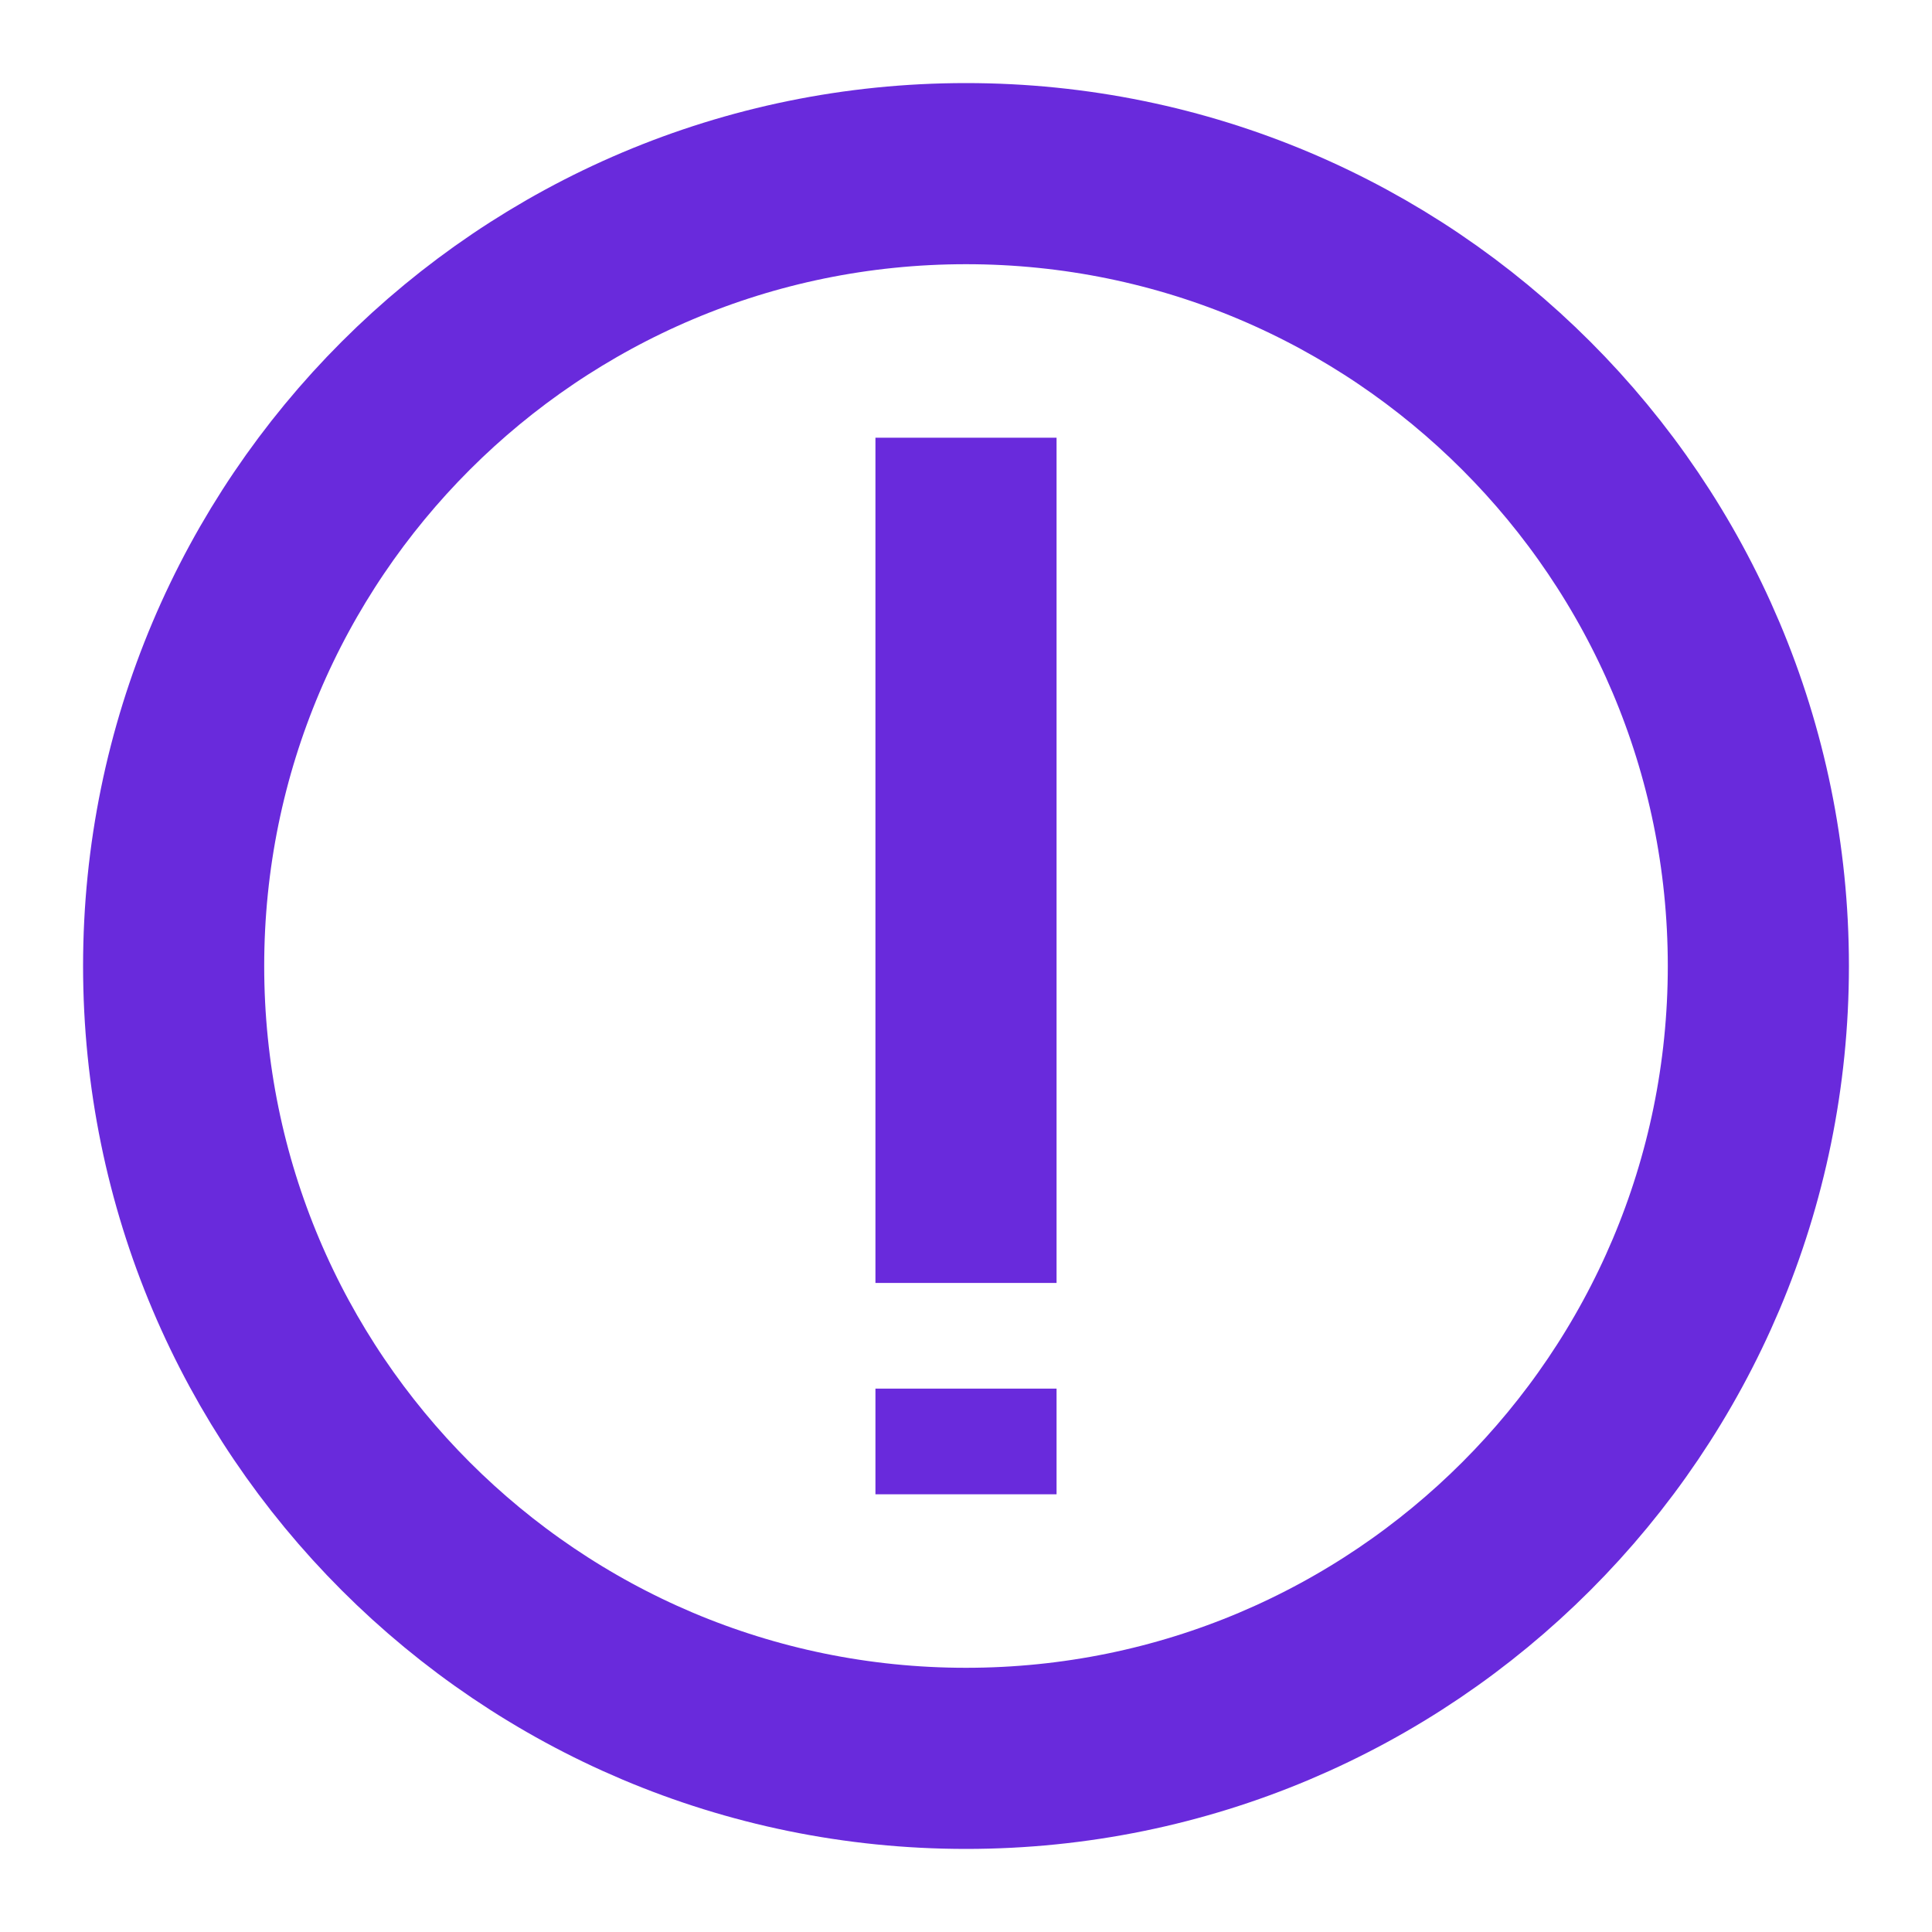 <svg width="16" height="16" viewBox="0 0 16 16" fill="none" xmlns="http://www.w3.org/2000/svg">
<path d="M8 14.562C11.624 14.562 14.562 11.624 14.562 8C14.562 4.376 11.624 1.438 8 1.438C4.376 1.438 1.438 4.376 1.438 8C1.438 11.624 4.376 14.562 8 14.562Z" stroke="#692ADC" stroke-width="1.5" stroke-miterlimit="10" stroke-linejoin="round"/>
<path d="M8 11.5V12.375" stroke="#692ADC" stroke-width="1.5" stroke-miterlimit="10" stroke-linejoin="round"/>
<path d="M8 10.625V3.625" stroke="#692ADC" stroke-width="1.5" stroke-miterlimit="10" stroke-linejoin="round"/>
</svg>
